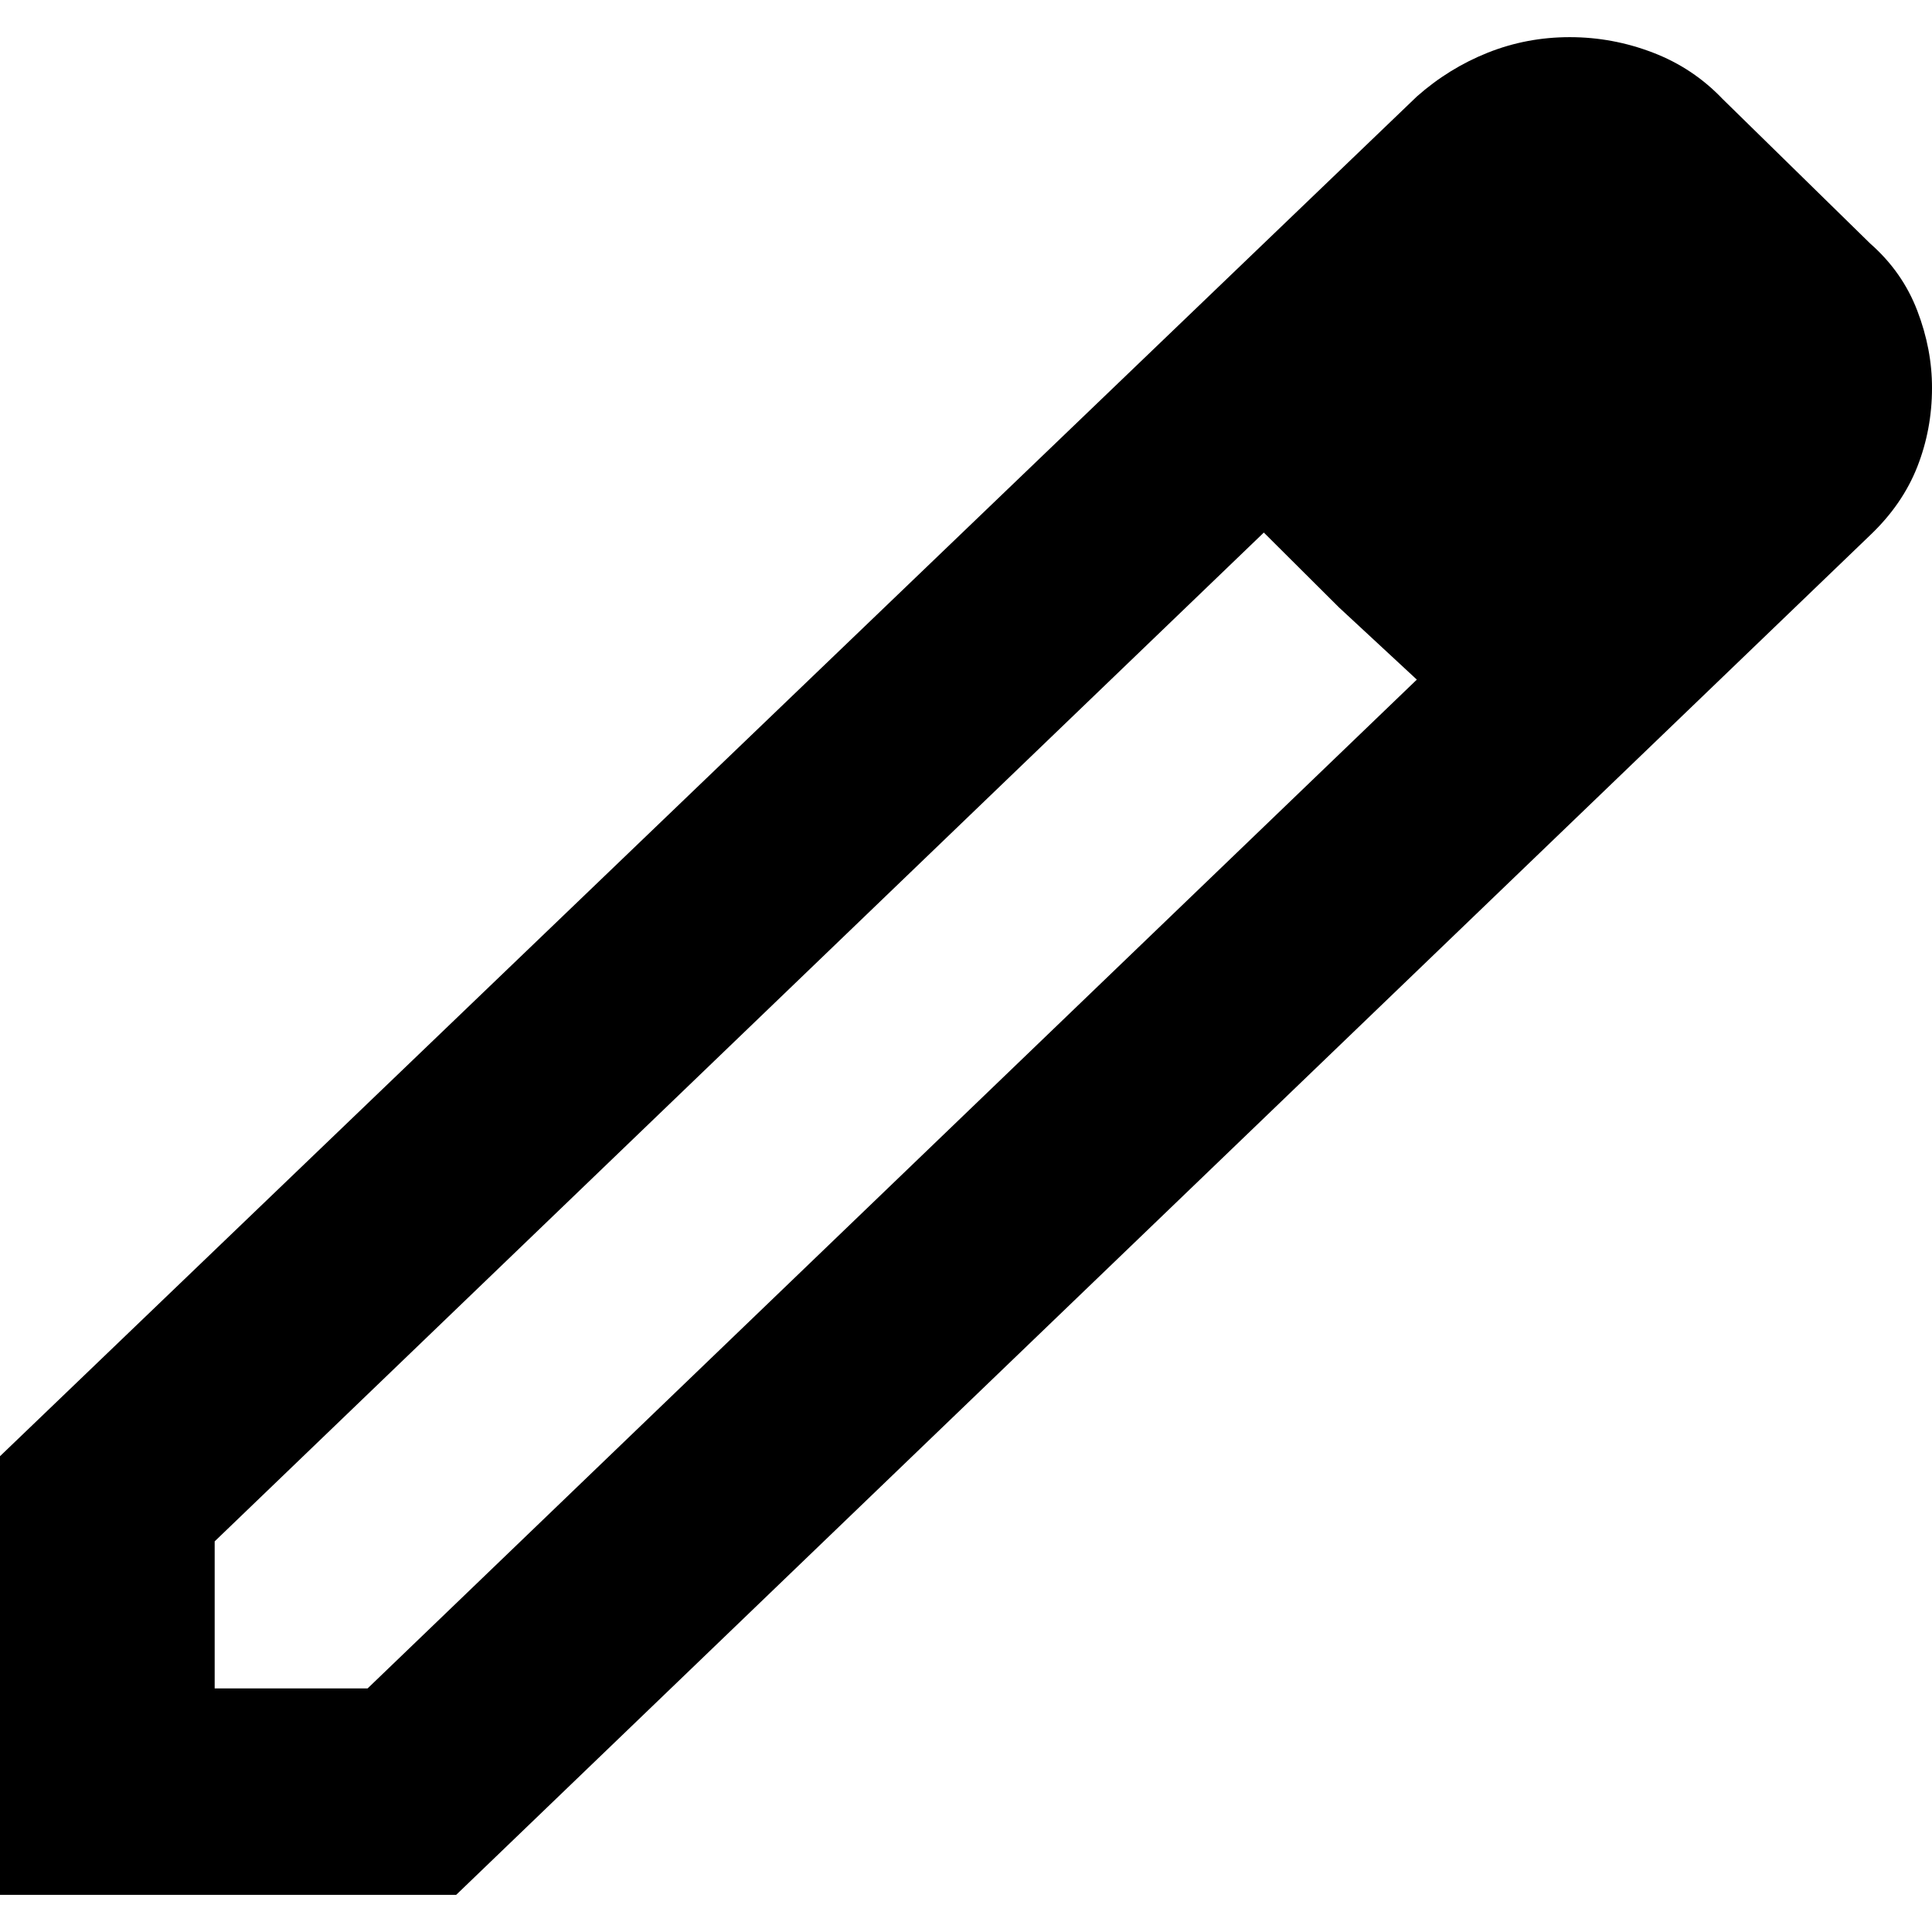 <svg width="26" height="26" viewBox="0 0 26 26" fill="none" xmlns="http://www.w3.org/2000/svg">
<path d="M2.889 22.722H4.947L19.067 9.146L17.008 7.167L2.889 20.743V22.722ZM0 25.5V19.597L19.067 1.299C19.355 1.044 19.675 0.847 20.024 0.708C20.374 0.569 20.741 0.5 21.125 0.5C21.509 0.5 21.882 0.569 22.244 0.708C22.607 0.847 22.919 1.056 23.183 1.333L25.169 3.278C25.458 3.532 25.669 3.833 25.802 4.181C25.935 4.528 26.001 4.875 26 5.222C26 5.593 25.934 5.946 25.802 6.282C25.67 6.618 25.459 6.925 25.169 7.201L6.139 25.5H0ZM18.019 8.174L17.008 7.167L19.067 9.146L18.019 8.174Z" fill="black"/>
</svg>
